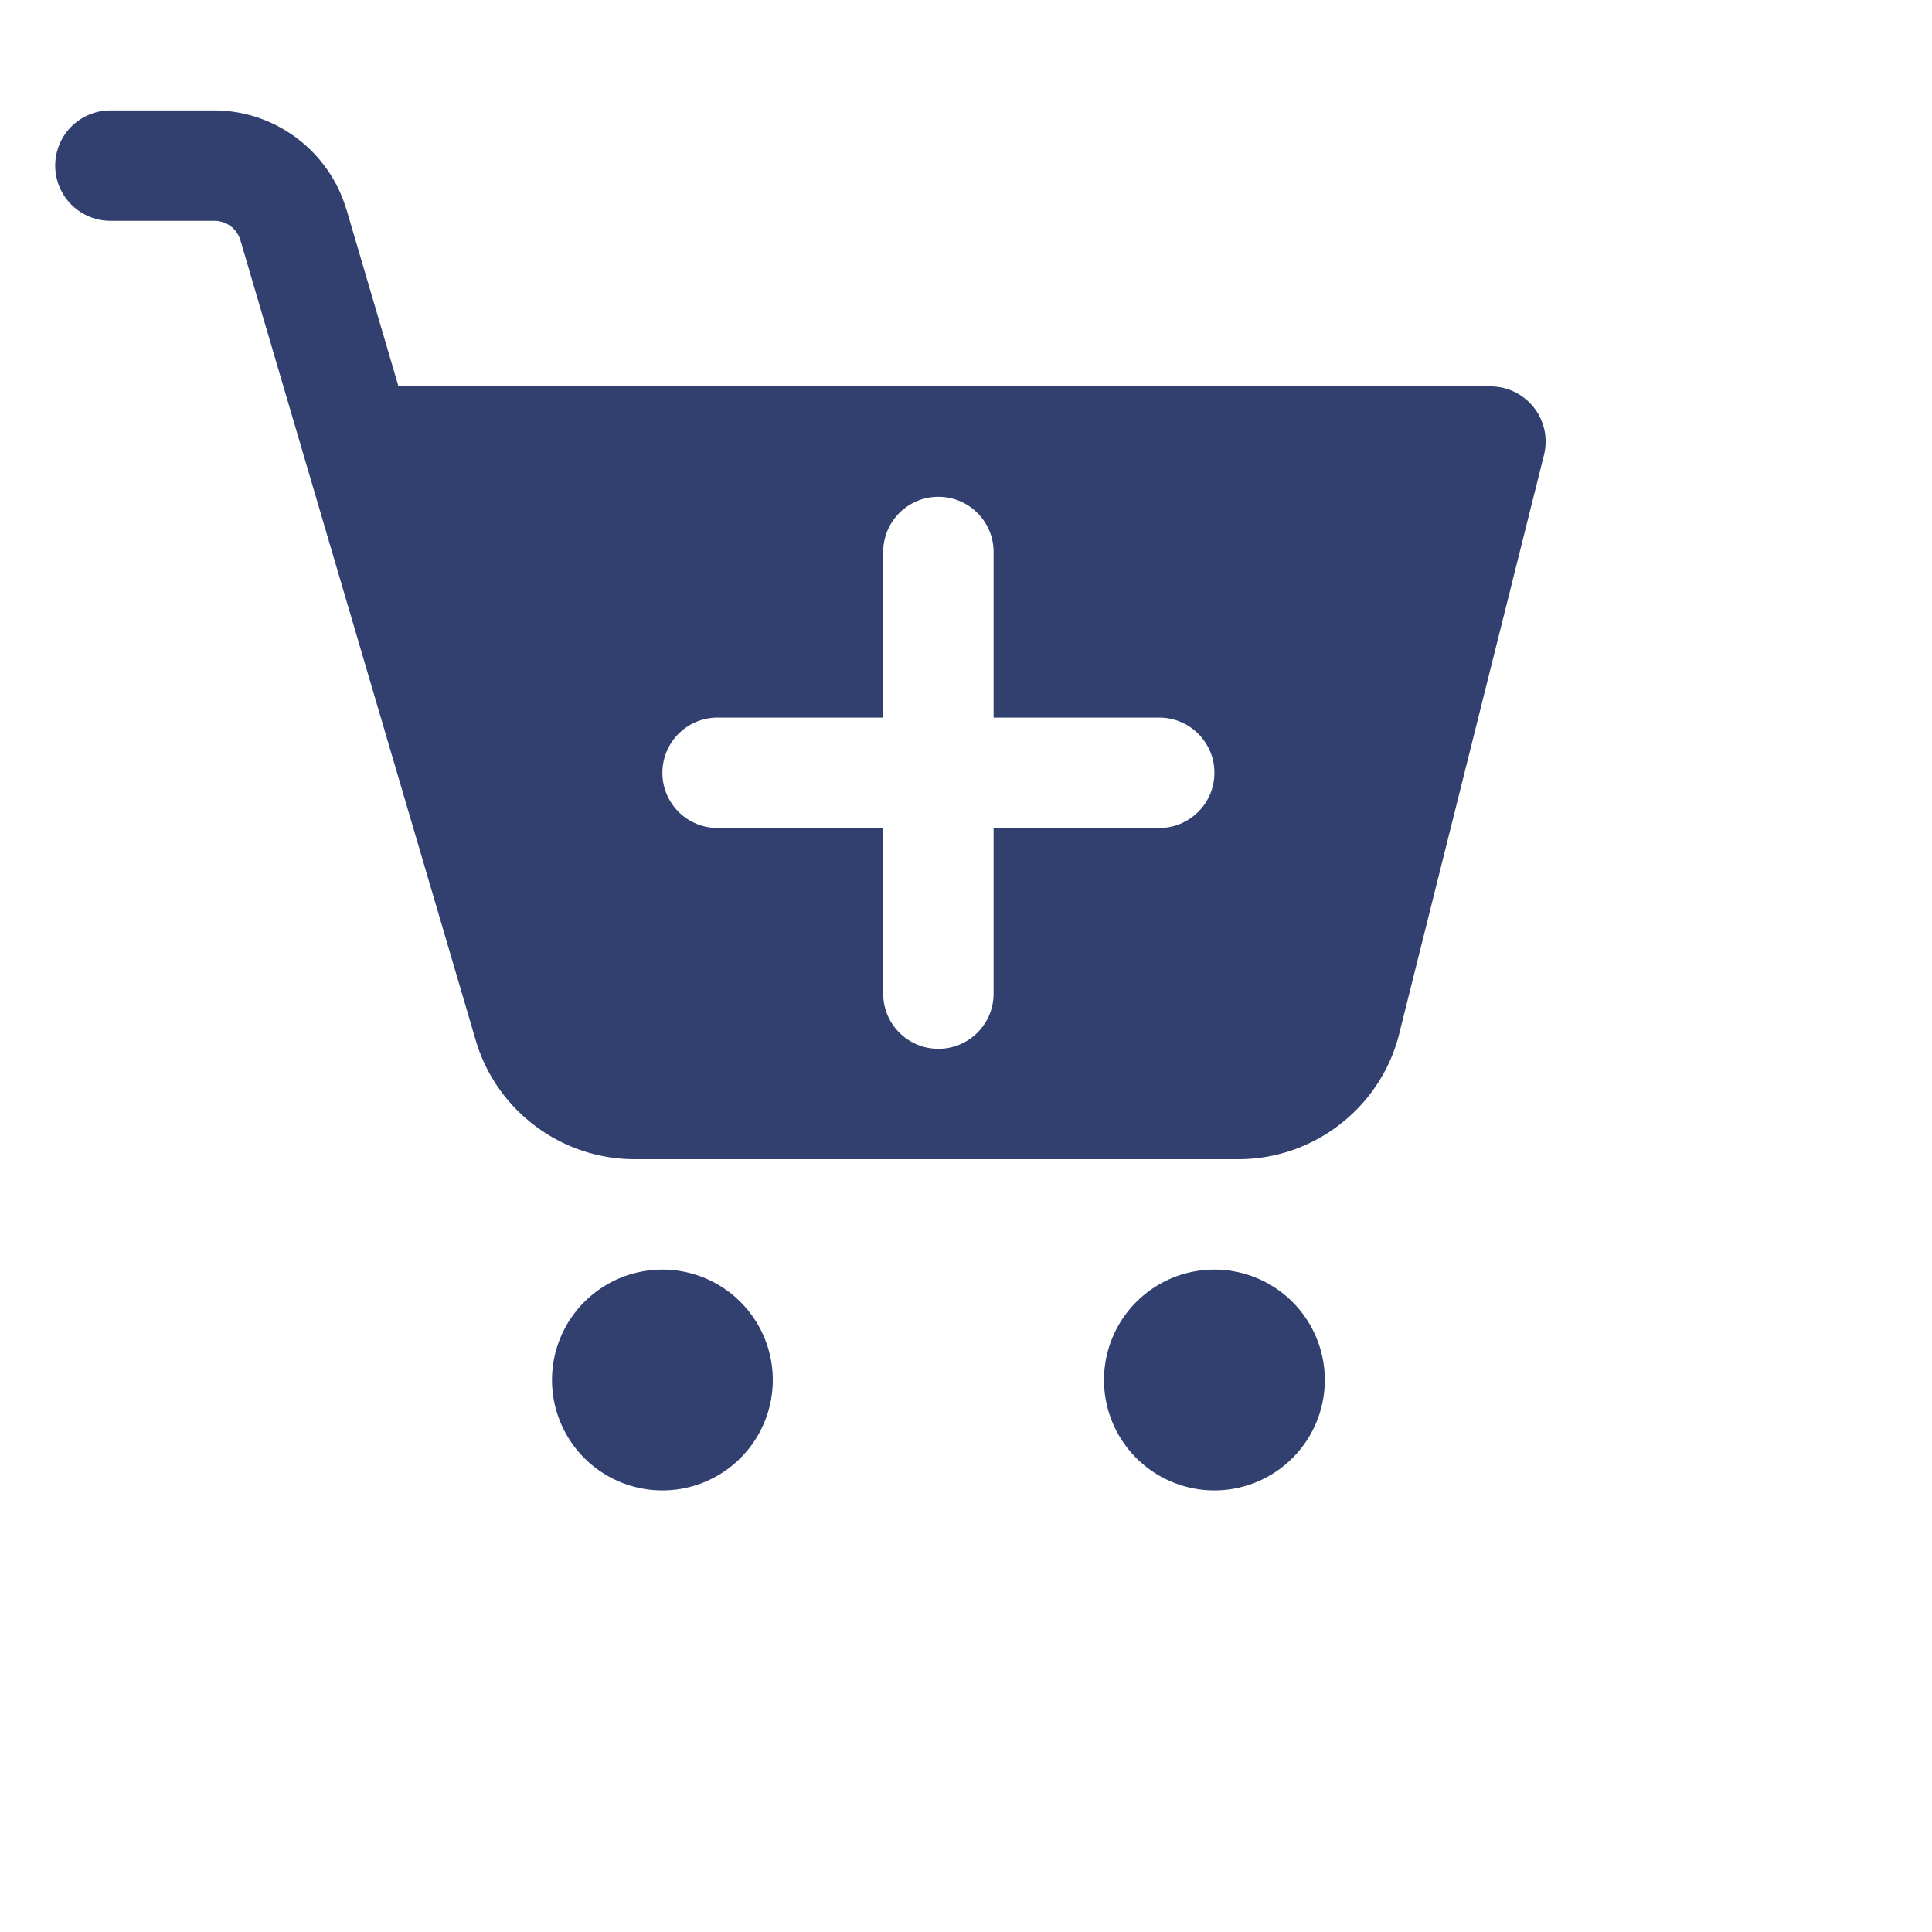 <svg xmlns="http://www.w3.org/2000/svg" viewBox="0 0 35 35">
  <path d="M2 2 A 1 1 0 1 0 2 4L3.879 4C4.105 4 4.293 4.141 4.357 4.359L8.619 18.848C8.993 20.119 10.169 21 11.496 21L22.438 21C23.809 21 25.015 20.058 25.348 18.729L25.348 18.727L27.971 8.242 A 1 1 0 0 0 27 7L7.219 7L6.277 3.795 A 1 1 0 0 0 6.275 3.795C5.963 2.735 4.983 2 3.879 2L2 2 z M 17 9C17.552 9 18 9.447 18 10L18 13L21 13C21.552 13 22 13.447 22 14C22 14.553 21.552 15 21 15L18 15L18 18C18 18.553 17.552 19 17 19C16.448 19 16 18.553 16 18L16 15L13 15C12.448 15 12 14.553 12 14C12 13.447 12.448 13 13 13L16 13L16 10C16 9.447 16.448 9 17 9 z M 12 23 A 2 2 0 0 0 10 25 A 2 2 0 0 0 12 27 A 2 2 0 0 0 14 25 A 2 2 0 0 0 12 23 z M 22 23 A 2 2 0 0 0 20 25 A 2 2 0 0 0 22 27 A 2 2 0 0 0 24 25 A 2 2 0 0 0 22 23 z" fill="#31406F" />
</svg>